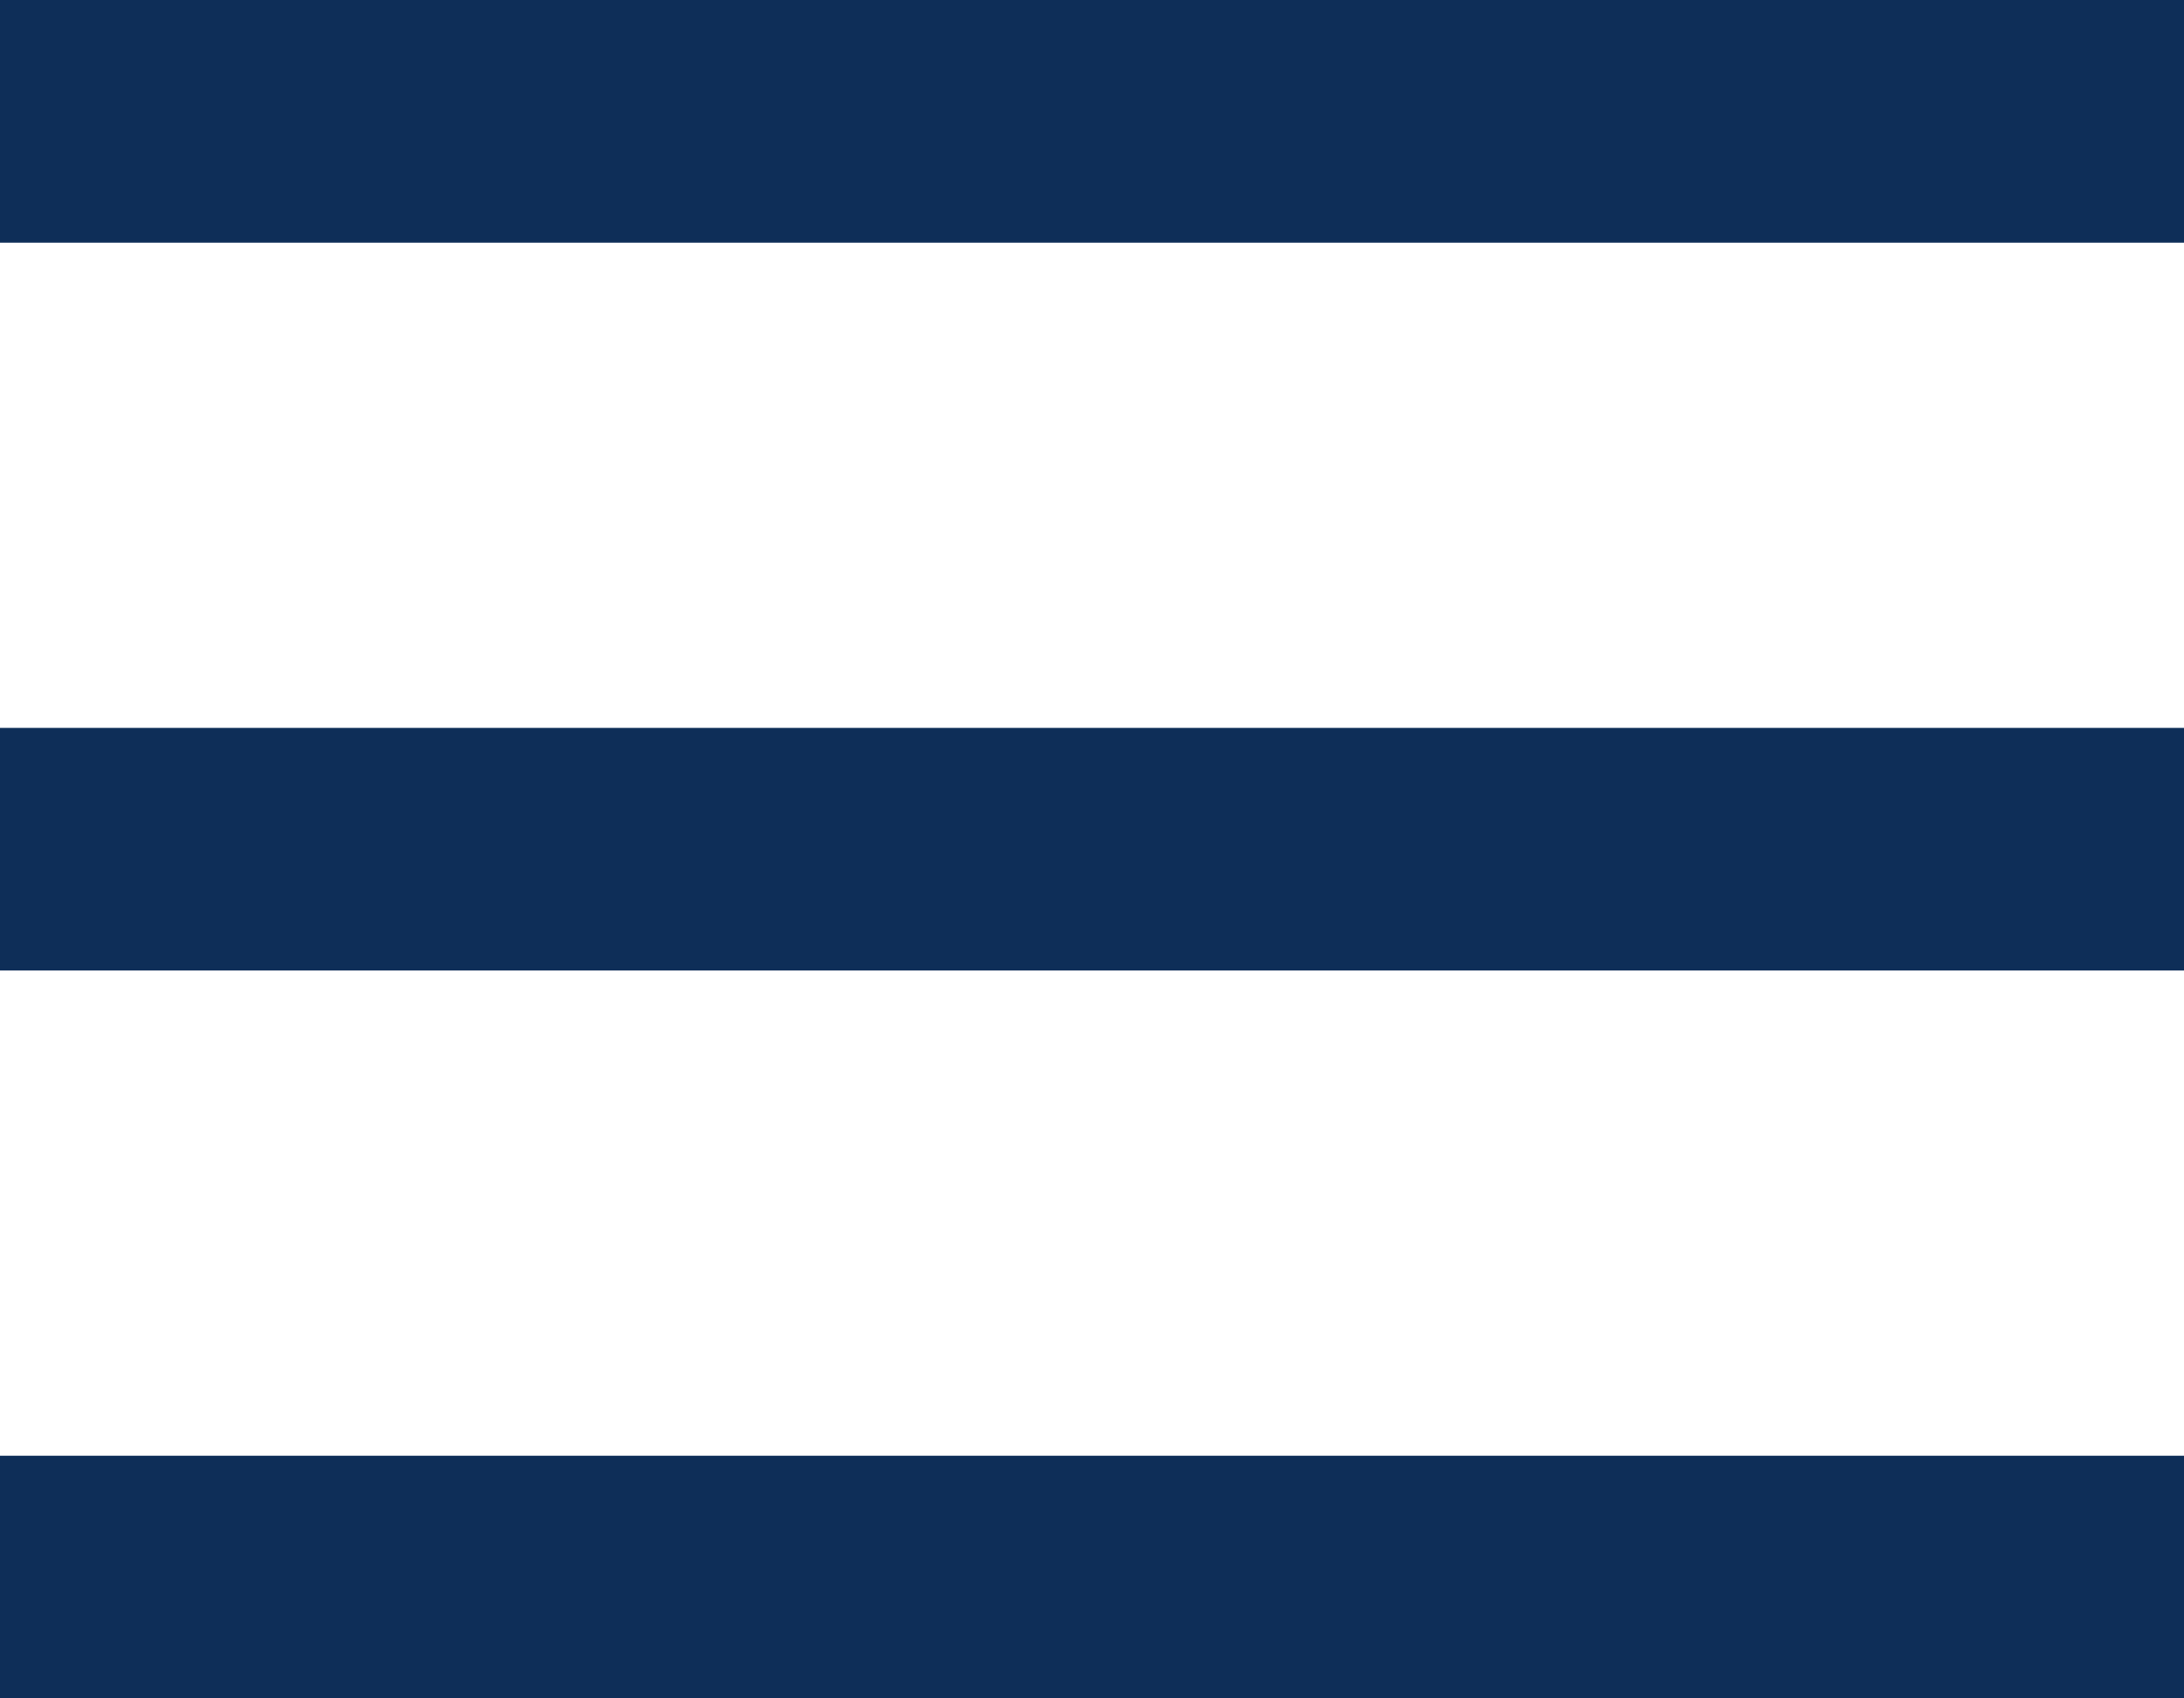 <svg width="18" height="14" viewBox="0 0 18 14" fill="none" xmlns="http://www.w3.org/2000/svg">
<path d="M0 1H18" stroke="#0E2E58" stroke-width="2"/>
<path d="M0 7H18" stroke="#0E2E58" stroke-width="2"/>
<path d="M0 13H18" stroke="#0E2E58" stroke-width="2"/>
</svg>
